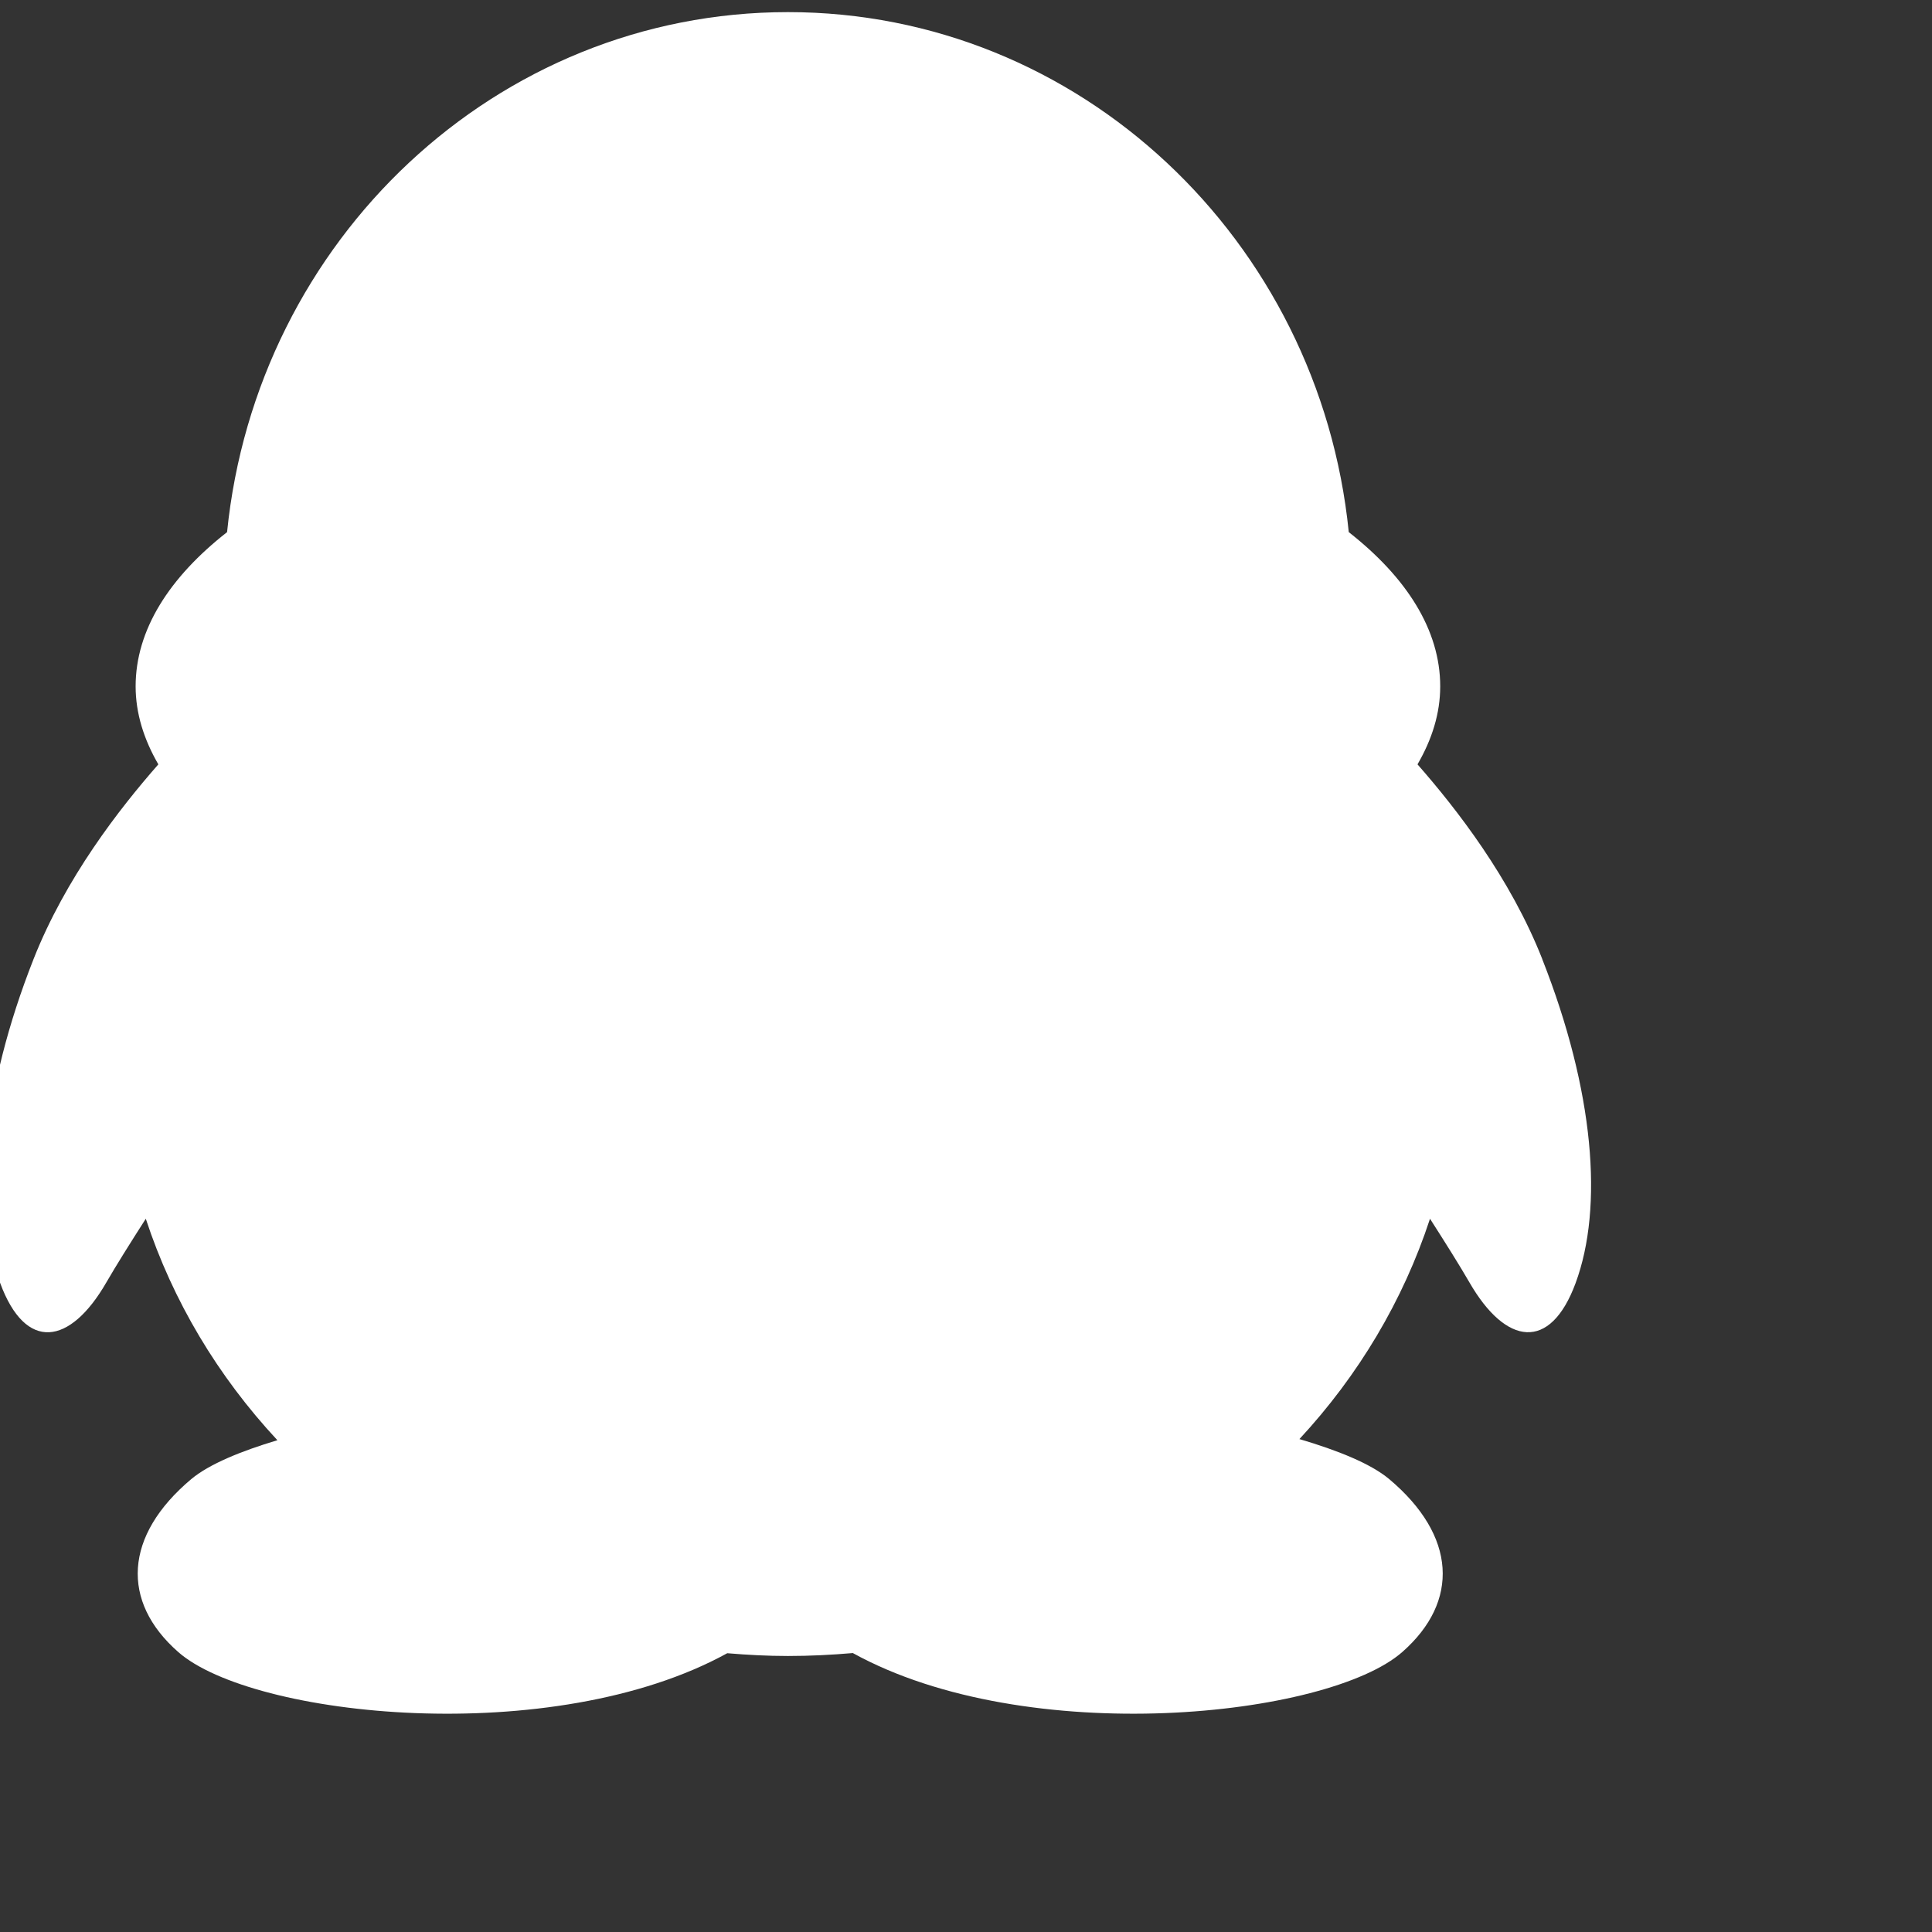 <?xml version="1.0" encoding="utf-8"?>
<!DOCTYPE svg PUBLIC "-//W3C//DTD SVG 1.1//EN" "http://www.w3.org/Graphics/SVG/1.1/DTD/svg11.dtd">
<svg style="width:308px;height:308px;" version="1.1" id="图形" xmlns="http://www.w3.org/2000/svg" xmlns:xlink="http://www.w3.org/1999/xlink" x="0px" y="0px" width="1024px" height="1024px" viewBox="0 0 1024 1024" enable-background="new 0 0 1024 1024" xml:space="preserve">
  <rect x="0" y="0" width="1024" height="1024" fill="#333333" stroke="none"/>
  <path class="svgpath" data-index="path_0" fill="#ffffff" d="M817.459 508.378C800.496 465.293 772.042 428.774 751.306 405.13 758.995 391.91 763.344 378.086 763.344 363.773 763.344 333.878 745.459 306 714.874 282.038 699.293 127.21 572.17 6.422 417.629 6.422 263.03 6.422 135.936 127.181 120.355 282.038 89.741 306 71.885 333.878 71.885 363.773 71.885 378.086 76.262 391.91 83.923 405.13 63.187 428.746 34.762 465.293 17.77 508.378-9.706 578.102-14.803 639.792 0.115 680.112 13.536 716.486 37.066 713.232 56.419 679.622 61.402 670.982 68.918 659.002 77.27 645.955 91.584 689.587 115.517 729.504 147.024 763.344 127.699 769.133 110.966 775.987 101.462 783.878 65.606 813.946 64.022 848.851 94.435 875.578 133.747 910.195 292.954 927.13 385.459 876.24 396.086 877.133 406.742 877.709 417.629 877.709 429.235 877.709 440.698 877.133 452.016 876.154 544.464 927.158 703.93 910.195 743.27 875.578 773.654 848.851 772.042 813.946 736.214 783.878 726.394 775.699 708.912 768.701 688.723 762.739 720 729.014 743.702 689.357 757.93 645.955 766.282 659.002 773.798 670.982 778.781 679.622 798.134 713.203 821.635 716.458 835.085 680.112 850.003 639.792 844.906 578.102 817.43 508.378L817.459 508.378" />

</svg>
